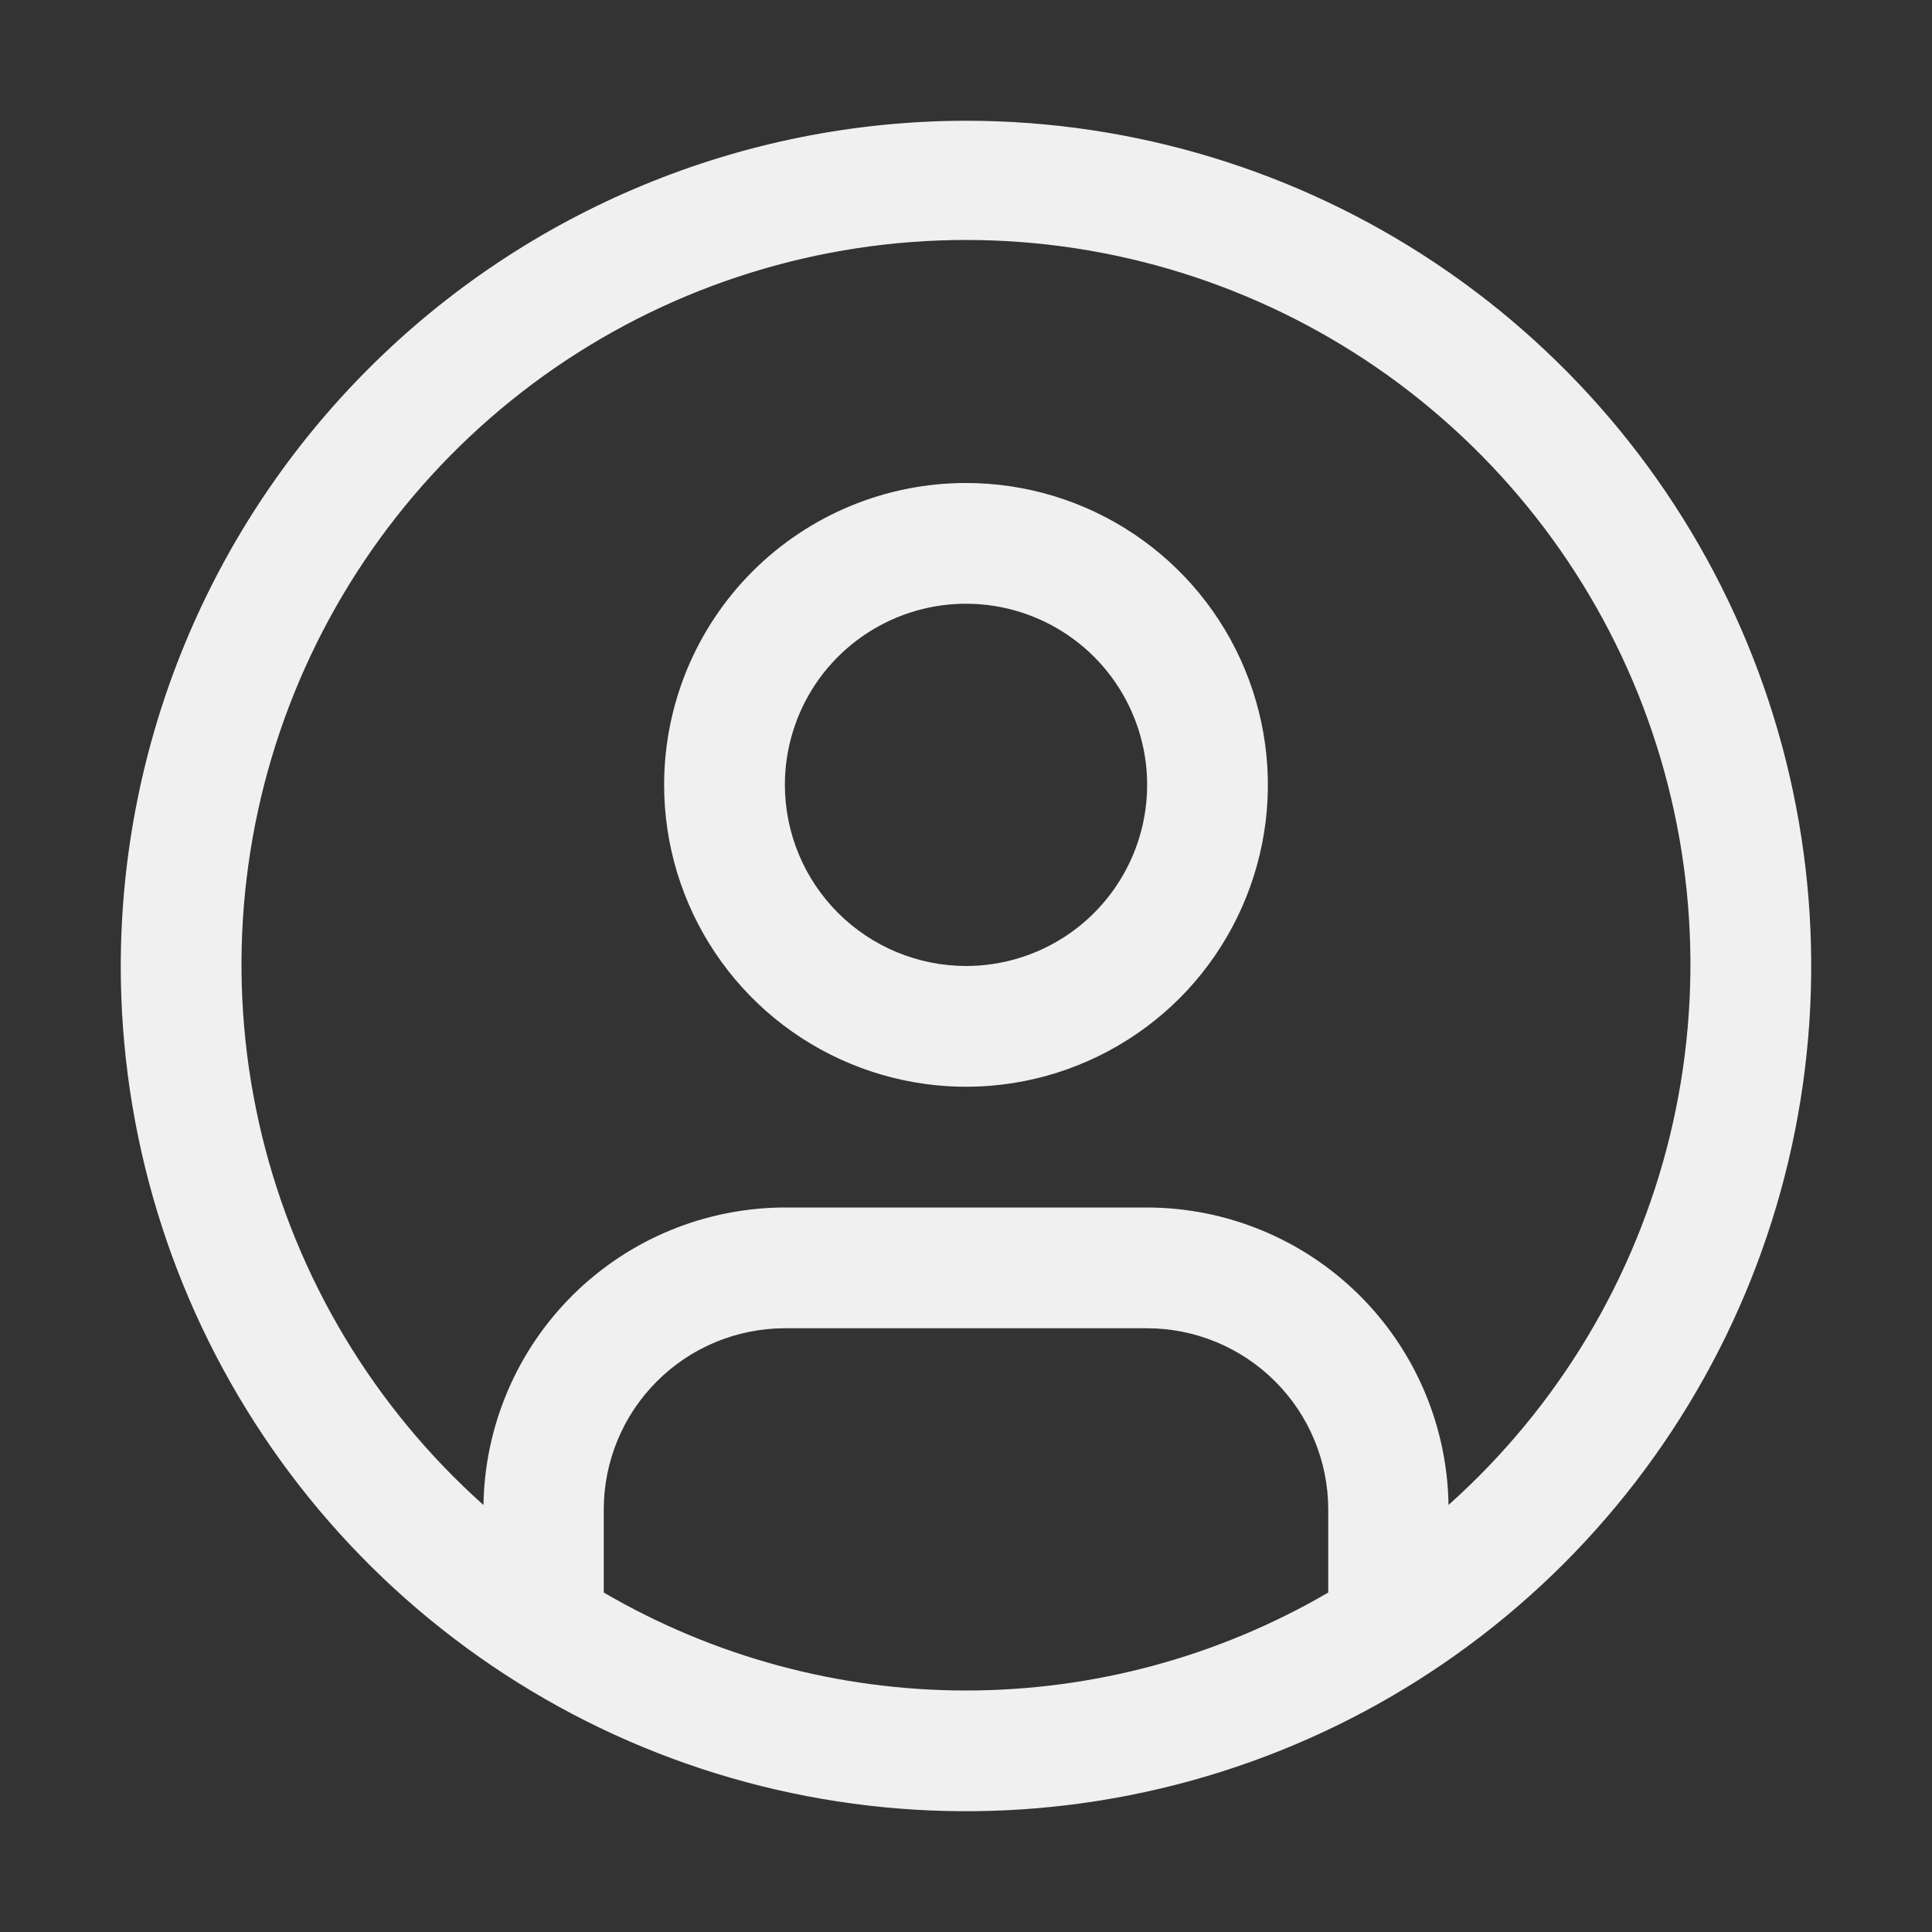 <svg width="24" height="24" viewBox="0 0 24 24" fill="none" xmlns="http://www.w3.org/2000/svg">
<rect x="0" y="0" width="24" height="24" fill="#333333" stroke="none"/>
<path d="M12 6C12.742 6 13.467 6.22 14.083 6.632C14.7 7.044 15.181 7.63 15.464 8.315C15.748 9 15.823 9.754 15.678 10.482C15.533 11.209 15.176 11.877 14.652 12.402C14.127 12.926 13.459 13.283 12.732 13.428C12.004 13.573 11.25 13.498 10.565 13.214C9.88 12.931 9.294 12.45 8.882 11.833C8.47 11.217 8.25 10.492 8.25 9.75C8.25 8.755 8.645 7.802 9.348 7.098C10.052 6.395 11.005 6 12 6ZM12 12C12.445 12 12.88 11.868 13.25 11.621C13.62 11.374 13.908 11.022 14.079 10.611C14.249 10.2 14.294 9.748 14.207 9.311C14.12 8.875 13.906 8.474 13.591 8.159C13.276 7.844 12.875 7.63 12.439 7.543C12.002 7.456 11.55 7.501 11.139 7.671C10.728 7.842 10.376 8.13 10.129 8.5C9.882 8.87 9.75 9.305 9.75 9.75C9.751 10.347 9.988 10.918 10.41 11.34C10.832 11.762 11.403 11.999 12 12Z" fill="#F0F0F0"/>
<path d="M12 1.5C14.077 1.5 16.107 2.116 17.834 3.27C19.56 4.423 20.906 6.063 21.701 7.982C22.495 9.9 22.703 12.012 22.298 14.048C21.893 16.085 20.893 17.956 19.425 19.425C17.956 20.893 16.085 21.893 14.048 22.298C12.012 22.703 9.9 22.495 7.982 21.701C6.063 20.906 4.423 19.56 3.27 17.834C2.116 16.107 1.5 14.077 1.5 12C1.503 9.216 2.61 6.547 4.579 4.579C6.547 2.61 9.216 1.503 12 1.5ZM16.5 19.783V18.75C16.499 18.153 16.262 17.581 15.84 17.16C15.418 16.738 14.847 16.501 14.25 16.5H9.75C9.153 16.501 8.581 16.738 8.16 17.16C7.738 17.581 7.501 18.153 7.5 18.75V19.783C8.866 20.58 10.419 21 12 21C13.581 21 15.134 20.58 16.5 19.783ZM6.006 18.695C6.021 17.711 6.422 16.772 7.122 16.081C7.822 15.39 8.766 15.002 9.75 15H14.25C15.234 15.002 16.178 15.39 16.878 16.081C17.578 16.772 17.979 17.711 17.994 18.695C19.354 17.48 20.313 15.881 20.744 14.11C21.175 12.338 21.058 10.477 20.409 8.773C19.759 7.07 18.607 5.604 17.105 4.569C15.603 3.535 13.823 2.981 12 2.981C10.176 2.981 8.396 3.535 6.894 4.569C5.393 5.604 4.241 7.07 3.591 8.773C2.941 10.477 2.824 12.338 3.255 14.11C3.686 15.881 4.645 17.48 6.005 18.695H6.006Z" fill="#F0F0F0"/>
</svg>
